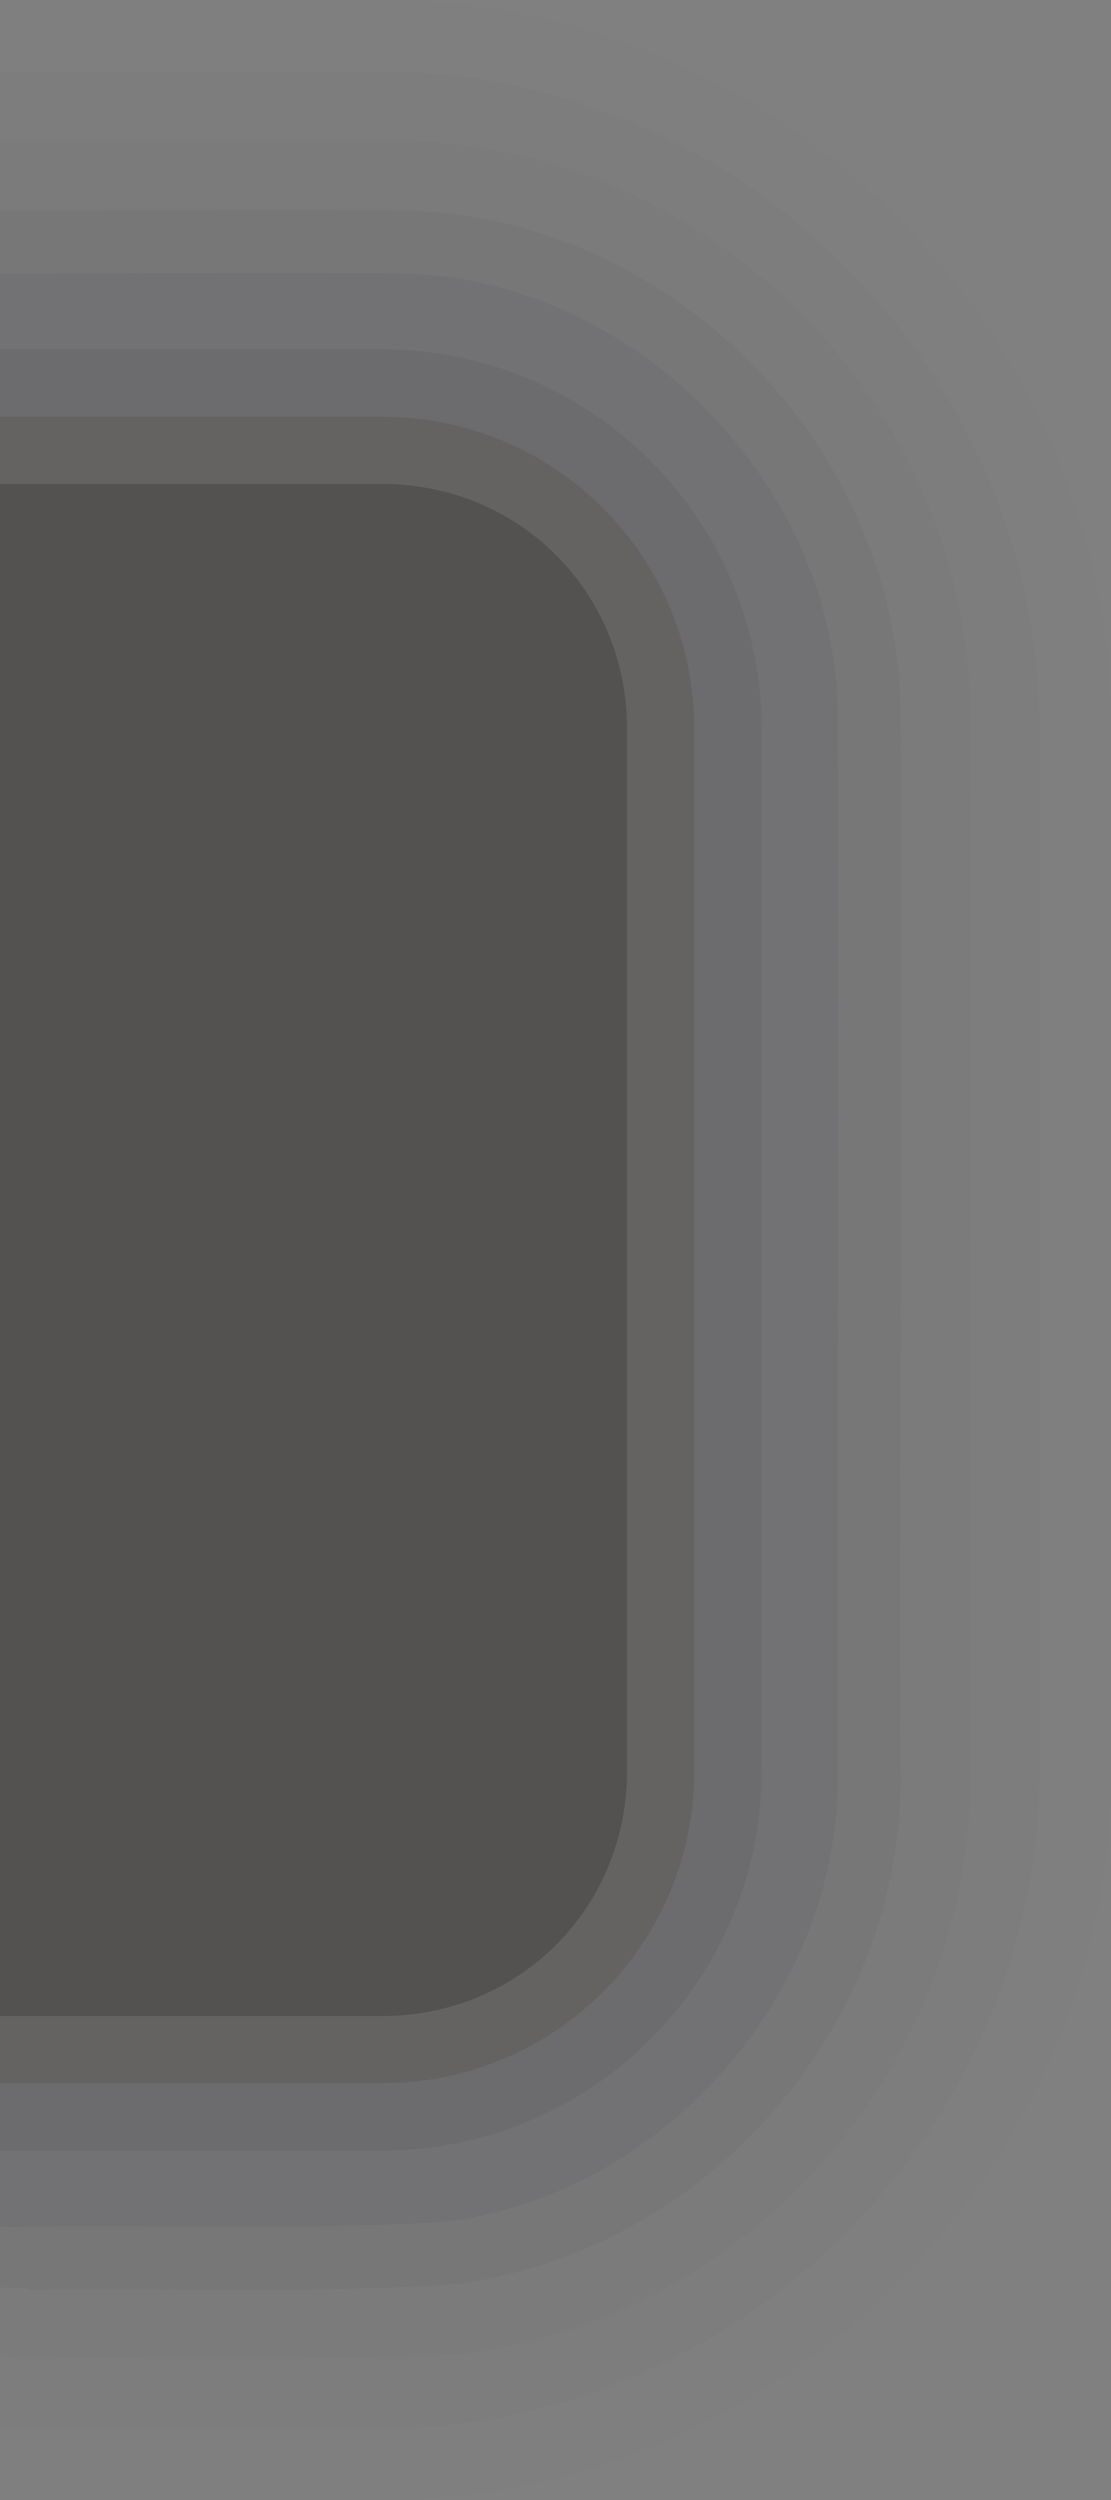 <?xml version="1.0" encoding="UTF-8" standalone="no"?>
<!-- Created with Inkscape (http://www.inkscape.org/) -->

<svg
   xmlns:dc="http://purl.org/dc/elements/1.1/"
   xmlns:cc="http://creativecommons.org/ns#"
   xmlns:rdf="http://www.w3.org/1999/02/22-rdf-syntax-ns#"
   xmlns:svg="http://www.w3.org/2000/svg"
   xmlns="http://www.w3.org/2000/svg"
   xmlns:xlink="http://www.w3.org/1999/xlink"
   xmlns:sodipodi="http://sodipodi.sourceforge.net/DTD/sodipodi-0.dtd"
   xmlns:inkscape="http://www.inkscape.org/namespaces/inkscape"
   width="16"
   height="36"
   id="svg3783"
   version="1.1"
   inkscape:version="0.48.3.1 r9886"
   sodipodi:docname="dash.svg"
   inkscape:export-filename="/home/matthieu/Eye-Candy/Faience/0.5/theme/Faience/gnome-shell/assets/search-section-header.png"
   inkscape:export-xdpi="180"
   inkscape:export-ydpi="180">
  <rect width="100%" height="100%" fill="#808080" stroke="none"/>
  <defs
     id="defs3785">
    <linearGradient
       inkscape:collect="always"
       id="linearGradient3835">
      <stop
         style="stop-color:#ffffff;stop-opacity:1;"
         offset="0"
         id="stop3837" />
      <stop
         style="stop-color:#ffffff;stop-opacity:0;"
         offset="1"
         id="stop3839" />
    </linearGradient>
    <linearGradient
       id="linearGradient4313">
      <stop
         style="stop-color:#ffffff;stop-opacity:0.196;"
         offset="0"
         id="stop4315" />
      <stop
         style="stop-color:#ffffff;stop-opacity:0.059;"
         offset="1"
         id="stop4317" />
    </linearGradient>
    <linearGradient
       inkscape:collect="always"
       xlink:href="#linearGradient4313"
       id="linearGradient4319"
       x1="26"
       y1="2"
       x2="26"
       y2="20"
       gradientUnits="userSpaceOnUse" />
    <linearGradient
       inkscape:collect="always"
       xlink:href="#linearGradient4313"
       id="linearGradient4325"
       gradientUnits="userSpaceOnUse"
       x1="26"
       y1="2"
       x2="26"
       y2="20" />
    <linearGradient
       inkscape:collect="always"
       xlink:href="#linearGradient4313"
       id="linearGradient4329"
       gradientUnits="userSpaceOnUse"
       x1="26"
       y1="2"
       x2="26"
       y2="20" />
    <linearGradient
       inkscape:collect="always"
       xlink:href="#linearGradient4313"
       id="linearGradient4331"
       gradientUnits="userSpaceOnUse"
       x1="26"
       y1="2"
       x2="26"
       y2="20" />
    <linearGradient
       inkscape:collect="always"
       xlink:href="#linearGradient4313"
       id="linearGradient4350"
       gradientUnits="userSpaceOnUse"
       x1="26"
       y1="2"
       x2="26"
       y2="20"
       gradientTransform="translate(0,1020.362)" />
    <linearGradient
       inkscape:collect="always"
       xlink:href="#linearGradient4313"
       id="linearGradient4357"
       gradientUnits="userSpaceOnUse"
       x1="26"
       y1="2"
       x2="26"
       y2="20" />
    <linearGradient
       inkscape:collect="always"
       xlink:href="#linearGradient4313"
       id="linearGradient4359"
       gradientUnits="userSpaceOnUse"
       x1="26"
       y1="2"
       x2="26"
       y2="20" />
    <linearGradient
       inkscape:collect="always"
       xlink:href="#linearGradient4313"
       id="linearGradient4416"
       gradientUnits="userSpaceOnUse"
       x1="26"
       y1="2"
       x2="26"
       y2="20"
       gradientTransform="translate(0,1030.362)" />
    <linearGradient
       inkscape:collect="always"
       xlink:href="#linearGradient4313"
       id="linearGradient4419"
       gradientUnits="userSpaceOnUse"
       x1="26"
       y1="2"
       x2="26"
       y2="20"
       gradientTransform="translate(0,1030.362)" />
    <linearGradient
       inkscape:collect="always"
       xlink:href="#linearGradient4313"
       id="linearGradient4433"
       gradientUnits="userSpaceOnUse"
       gradientTransform="translate(0,1030.362)"
       x1="26"
       y1="2"
       x2="26"
       y2="20" />
    <linearGradient
       inkscape:collect="always"
       xlink:href="#linearGradient4313"
       id="linearGradient4437"
       gradientUnits="userSpaceOnUse"
       gradientTransform="translate(0,1030.362)"
       x1="26"
       y1="2"
       x2="26"
       y2="20" />
    <linearGradient
       inkscape:collect="always"
       xlink:href="#linearGradient4313"
       id="linearGradient4439"
       gradientUnits="userSpaceOnUse"
       x1="26"
       y1="2"
       x2="26"
       y2="20" />
    <clipPath
       clipPathUnits="userSpaceOnUse"
       id="clipPath3783">
      <path
         style="opacity:0.4;color:#000000;fill:#ff00ff;fill-opacity:1;fill-rule:nonzero;stroke:none;stroke-width:1;marker:none;visibility:visible;display:inline;overflow:visible;enable-background:accumulate"
         d="m 0,1040.362 0,22 48,0 0,-22 -48,0 z m 4.5,2 39,0 c 1.385,0 2.5,1.115 2.5,2.5 l 0,13 c 0,1.385 -1.115,2.5 -2.5,2.5 l -39,0 c -1.385,0 -2.5,-1.115 -2.5,-2.5 l 0,-13 c 0,-1.385 1.115,-2.5 2.5,-2.5 z"
         id="path3785"
         inkscape:connector-curvature="0" />
    </clipPath>
    <linearGradient
       inkscape:collect="always"
       xlink:href="#linearGradient4313"
       id="linearGradient3797"
       gradientUnits="userSpaceOnUse"
       gradientTransform="translate(0,1030.362)"
       x1="26"
       y1="2"
       x2="26"
       y2="20" />
    <linearGradient
       inkscape:collect="always"
       xlink:href="#linearGradient4313"
       id="linearGradient3812"
       gradientUnits="userSpaceOnUse"
       x1="26"
       y1="2"
       x2="26"
       y2="30" />
    <linearGradient
       inkscape:collect="always"
       xlink:href="#linearGradient3835"
       id="linearGradient3841"
       x1="0"
       y1="20"
       x2="0"
       y2="40"
       gradientUnits="userSpaceOnUse"
       spreadMethod="reflect" />
    <clipPath
       clipPathUnits="userSpaceOnUse"
       id="clipPath3838">
      <path
         style="opacity:0.1;color:#000000;fill:#ff00ff;fill-opacity:1;fill-rule:nonzero;stroke:none;stroke-width:2;marker:none;visibility:visible;display:inline;overflow:visible;enable-background:accumulate"
         d="m 36,1068.362 -6,0 0,5.5 c 0,2.493 -2.007,4.5 -4.5,4.5 l -15,0 c -2.493,0 -4.5,-2.007 -4.5,-4.5 l 0,-5.5 -6,0 0,16 36,0 0,-16 z"
         id="path3840"
         inkscape:connector-curvature="0" />
    </clipPath>
  </defs>
  <sodipodi:namedview
     id="base"
     pagecolor="#ffffff"
     bordercolor="#666666"
     borderopacity="1.0"
     inkscape:pageopacity="0.0"
     inkscape:pageshadow="2"
     inkscape:zoom="15.327746"
     inkscape:cx="-35.399133"
     inkscape:cy="17.500892"
     inkscape:document-units="px"
     inkscape:current-layer="g3027"
     showgrid="true"
     inkscape:showpageshadow="false"
     inkscape:window-width="1920"
     inkscape:window-height="1029"
     inkscape:window-x="0"
     inkscape:window-y="24"
     inkscape:window-maximized="1">
    <inkscape:grid
       type="xygrid"
       id="grid4301"
       empspacing="8"
       visible="true"
       enabled="true"
       snapvisiblegridlinesonly="true" />
  </sodipodi:namedview>
  <g
     inkscape:label="Calque 1"
     inkscape:groupmode="layer"
     id="layer1"
     transform="translate(0,-1016.362)">
    <g
       id="g3027"
       transform="matrix(0,-1,1,0,-1048.362,1052.362)">
      <path
         style="opacity:0.01;color:#000000;fill:#000000;fill-opacity:1;fill-rule:nonzero;stroke:none;stroke-width:2;marker:none;visibility:visible;display:inline;overflow:visible;enable-background:accumulate"
         d="M 0 0 L 0 6 L 5.5 6 C 7.993 6 10 8.007 10 10.5 L 10 25.5 C 10 27.993 7.993 30 5.5 30 L 0 30 L 0 36 L 5.5 36 C 11.22 36 16 31.22 16 25.5 L 16 10.5 C 16 4.78 11.22 0 5.5 0 L 0 0 z "
         transform="matrix(0,1,-1,0,36,1048.362)"
         id="path3790" />
      <path
         style="opacity:0.02;color:#000000;fill:#000000;fill-opacity:1;fill-rule:nonzero;stroke:none;stroke-width:2;marker:none;visibility:visible;display:inline;overflow:visible;enable-background:accumulate"
         d="M 0 1.031 L 0 6 L 5.5 6 C 7.993 6 10 8.007 10 10.5 L 10 25.5 C 10 27.993 7.993 30 5.5 30 L 0 30 L 0 34.969 L 5.5 34.969 C 10.654 34.969 14.969 30.654 14.969 25.5 L 14.969 10.5 C 14.969 5.346 10.654 1.031 5.5 1.031 L 0 1.031 z "
         transform="matrix(0,1,-1,0,36,1048.362)"
         id="path3788" />
      <path
         style="opacity:0.03;color:#000000;fill:#323841;fill-opacity:1;fill-rule:nonzero;stroke:none;stroke-width:2;marker:none;visibility:visible;display:inline;overflow:visible;enable-background:accumulate"
         d="M 0 2.031 L 0 6 L 5.5 6 C 7.993 6 10 8.007 10 10.5 L 10 25.5 C 10 27.993 7.993 30 5.5 30 L 0 30 L 0 33.906 A 1.012 1.012 0 0 0 0.375 33.969 C 0.389 33.969 0.434 33.969 0.5 33.969 C 2.352 33.948 4.35 34.015 6.375 33.906 C 6.407 33.905 6.436 33.908 6.469 33.906 A 1.012 1.012 0 0 0 6.562 33.906 C 10.803 33.444 14.077 29.673 13.969 25.406 C 13.971 25.465 13.971 25.448 13.969 25.375 C 13.959 20.325 13.989 15.26 13.969 10.188 C 13.969 10.177 13.969 10.167 13.969 10.156 C 13.969 10.136 13.969 10.093 13.969 10.094 C 13.835 5.765 10.235 2.165 5.906 2.031 C 5.907 2.031 5.863 2.031 5.844 2.031 C 5.833 2.031 5.823 2.031 5.812 2.031 C 3.851 2.013 1.918 2.034 0 2.031 z "
         transform="matrix(0,1,-1,0,36,1048.362)"
         id="path3029" />
      <path
         style="opacity:0.05;color:#000000;fill:#323841;fill-opacity:1;fill-rule:nonzero;stroke:none;stroke-width:2;marker:none;visibility:visible;display:inline;overflow:visible;enable-background:accumulate"
         d="M 0 3.031 L 0 6 L 5.5 6 C 7.993 6 10 8.007 10 10.5 L 10 25.5 C 10 27.993 7.993 30 5.5 30 L 0 30 L 0 32.938 C 0.13 32.942 0.245 32.949 0.375 32.938 L 0.375 32.969 C 0.415 32.968 0.46 32.969 0.5 32.969 C 2.415 32.947 4.41 33.019 6.406 32.906 A 0.913 0.913 0 0 0 6.438 32.906 C 10.135 32.503 13.064 29.158 12.969 25.438 C 12.968 25.427 12.969 25.417 12.969 25.406 C 12.959 20.33 12.99 15.243 12.969 10.156 A 0.913 0.913 0 0 0 12.969 10.125 C 12.852 6.35 9.65 3.148 5.875 3.031 A 0.913 0.913 0 0 0 5.844 3.031 C 3.885 3.012 1.938 3.034 0 3.031 z "
         transform="matrix(0,1,-1,0,36,1048.362)"
         id="path3025" />
      <path
         style="opacity:0.07;color:#000000;fill:#323841;fill-opacity:1;fill-rule:nonzero;stroke:none;stroke-width:2;marker:none;visibility:visible;display:inline;overflow:visible;enable-background:accumulate"
         d="M 0 3.938 L 0 6 L 5.5 6 C 7.993 6 10 8.007 10 10.5 L 10 25.5 C 10 27.993 7.993 30 5.5 30 L 0 30 L 0 32.062 C 0.13 32.069 0.245 32.079 0.375 32.062 C 2.36 32.036 4.363 32.112 6.344 32 C 9.547 31.651 12.159 28.661 12.062 25.438 C 12.053 20.346 12.084 15.247 12.062 10.156 C 11.962 6.899 9.101 4.038 5.844 3.938 C 3.898 3.919 1.946 3.941 0 3.938 z "
         transform="matrix(0,1,-1,0,36,1048.362)"
         id="path3020" />
      <path
         style="opacity:0.1;color:#000000;fill:#323841;fill-opacity:1;fill-rule:nonzero;stroke:none;stroke-width:2;marker:none;visibility:visible;display:inline;overflow:visible;enable-background:accumulate"
         d="M 0 5.031 L 0 6 L 5.5 6 C 7.993 6 10 8.007 10 10.5 L 10 25.5 C 10 27.993 7.993 30 5.5 30 L 0 30 L 0 30.969 L 5.5 30.969 C 8.518 30.969 10.969 28.518 10.969 25.5 L 10.969 10.5 C 10.969 7.482 8.518 5.031 5.5 5.031 L 0 5.031 z "
         transform="matrix(0,1,-1,0,36,1048.362)"
         id="path3016" />
      <path
         style="opacity:0.7;color:#000000;fill:#41403e;fill-opacity:1;fill-rule:nonzero;stroke:none;stroke-width:2;marker:none;visibility:visible;display:inline;overflow:visible;enable-background:accumulate"
         d="m 30,1048.362 -24,0 0,5.5 c 0,2.493 2.007,4.5 4.5,4.5 l 15,0 c 2.493,0 4.5,-2.007 4.5,-4.5 l 0,-5.5 z"
         id="rect3028"
         inkscape:connector-curvature="0" />
      <path
         style="opacity:0.1;color:#000000;fill:#ffffff;fill-opacity:1;fill-rule:nonzero;stroke:none;stroke-width:2;marker:none;visibility:visible;display:inline;overflow:visible;enable-background:accumulate"
         d="m 30,1048.362 -0.969,0 0,5.5 c 0,1.978 -1.554,3.531 -3.531,3.531 l -15,0 c -1.978,0 -3.531,-1.554 -3.531,-3.531 l 0,-5.5 -0.969,0 0,5.5 c 0,2.493 2.007,4.5 4.5,4.5 l 15,0 c 2.493,0 4.5,-2.007 4.5,-4.5 l 0,-5.5 z"
         id="rect3798"
         inkscape:connector-curvature="0" />
    </g>
  </g>
</svg>
